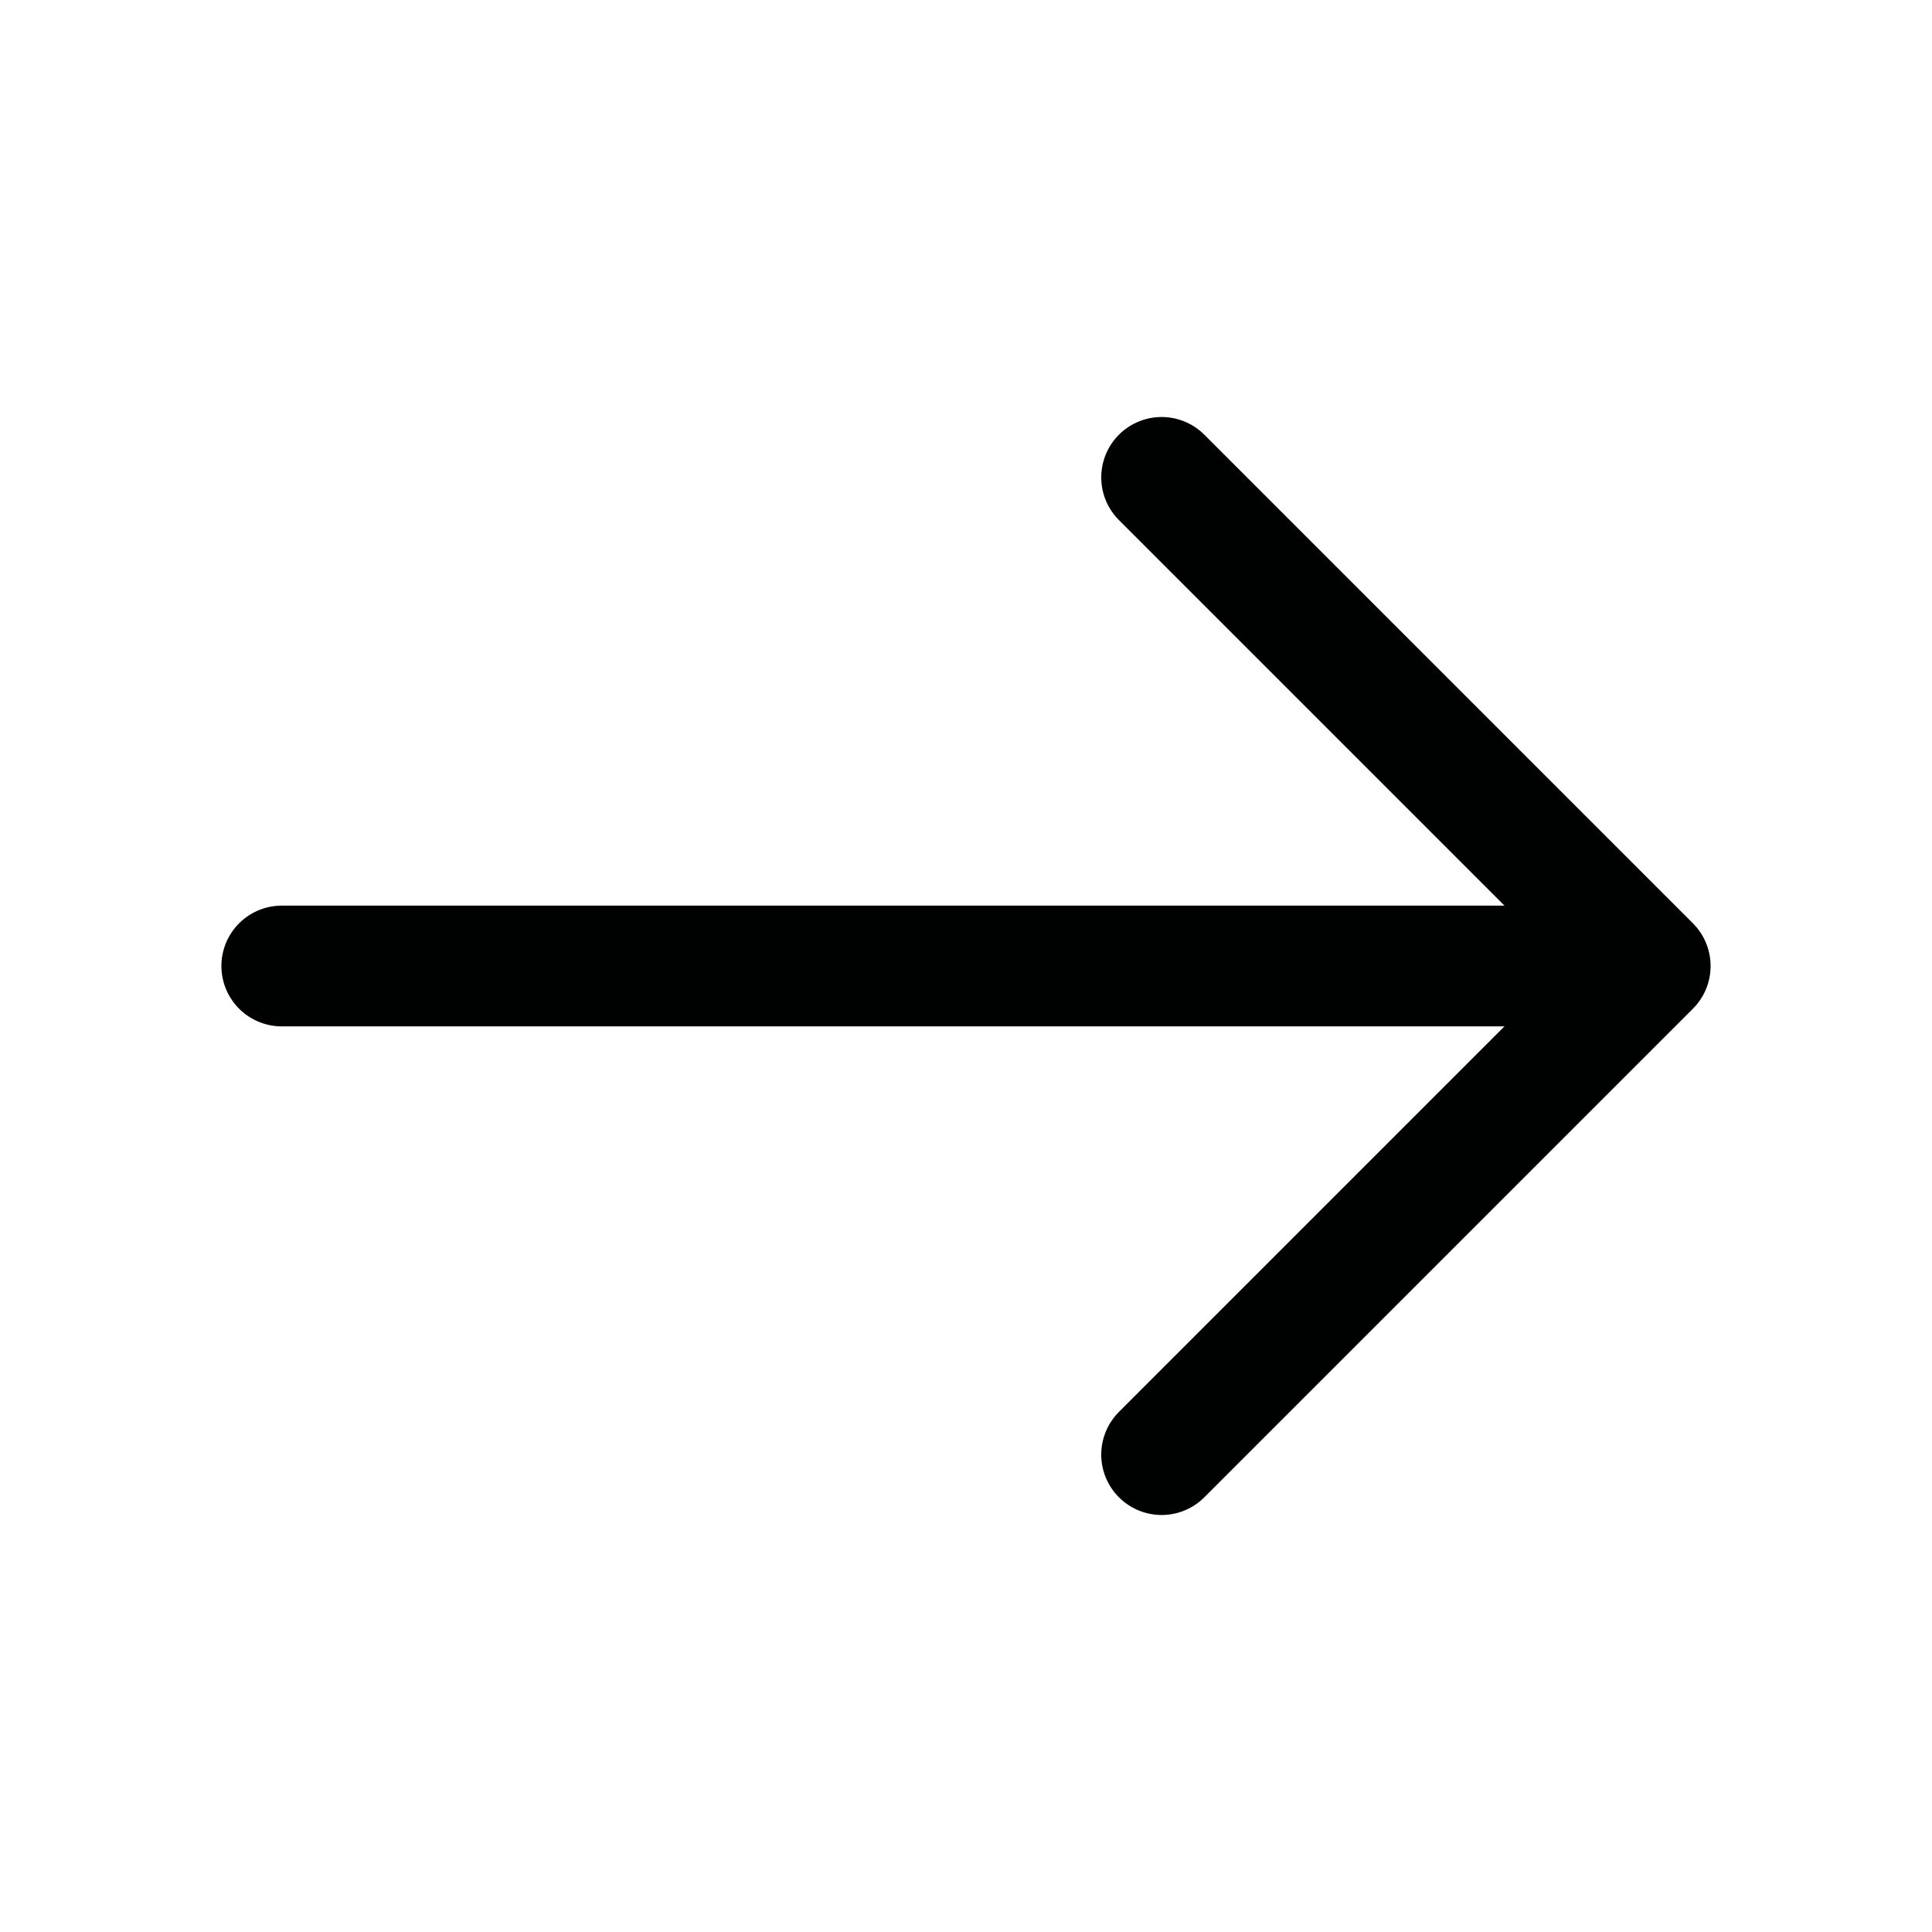 <svg width="32" height="32" viewBox="0 0 32 32" fill="none" xmlns="http://www.w3.org/2000/svg">
<path d="M19.24 7.907L27.333 16L19.24 24.093" stroke="#000201" stroke-width="2" stroke-miterlimit="10" stroke-linecap="round" stroke-linejoin="round"/>
<path d="M4.667 16H27.107" stroke="#000201" stroke-width="2" stroke-miterlimit="10" stroke-linecap="round" stroke-linejoin="round"/>
</svg>
